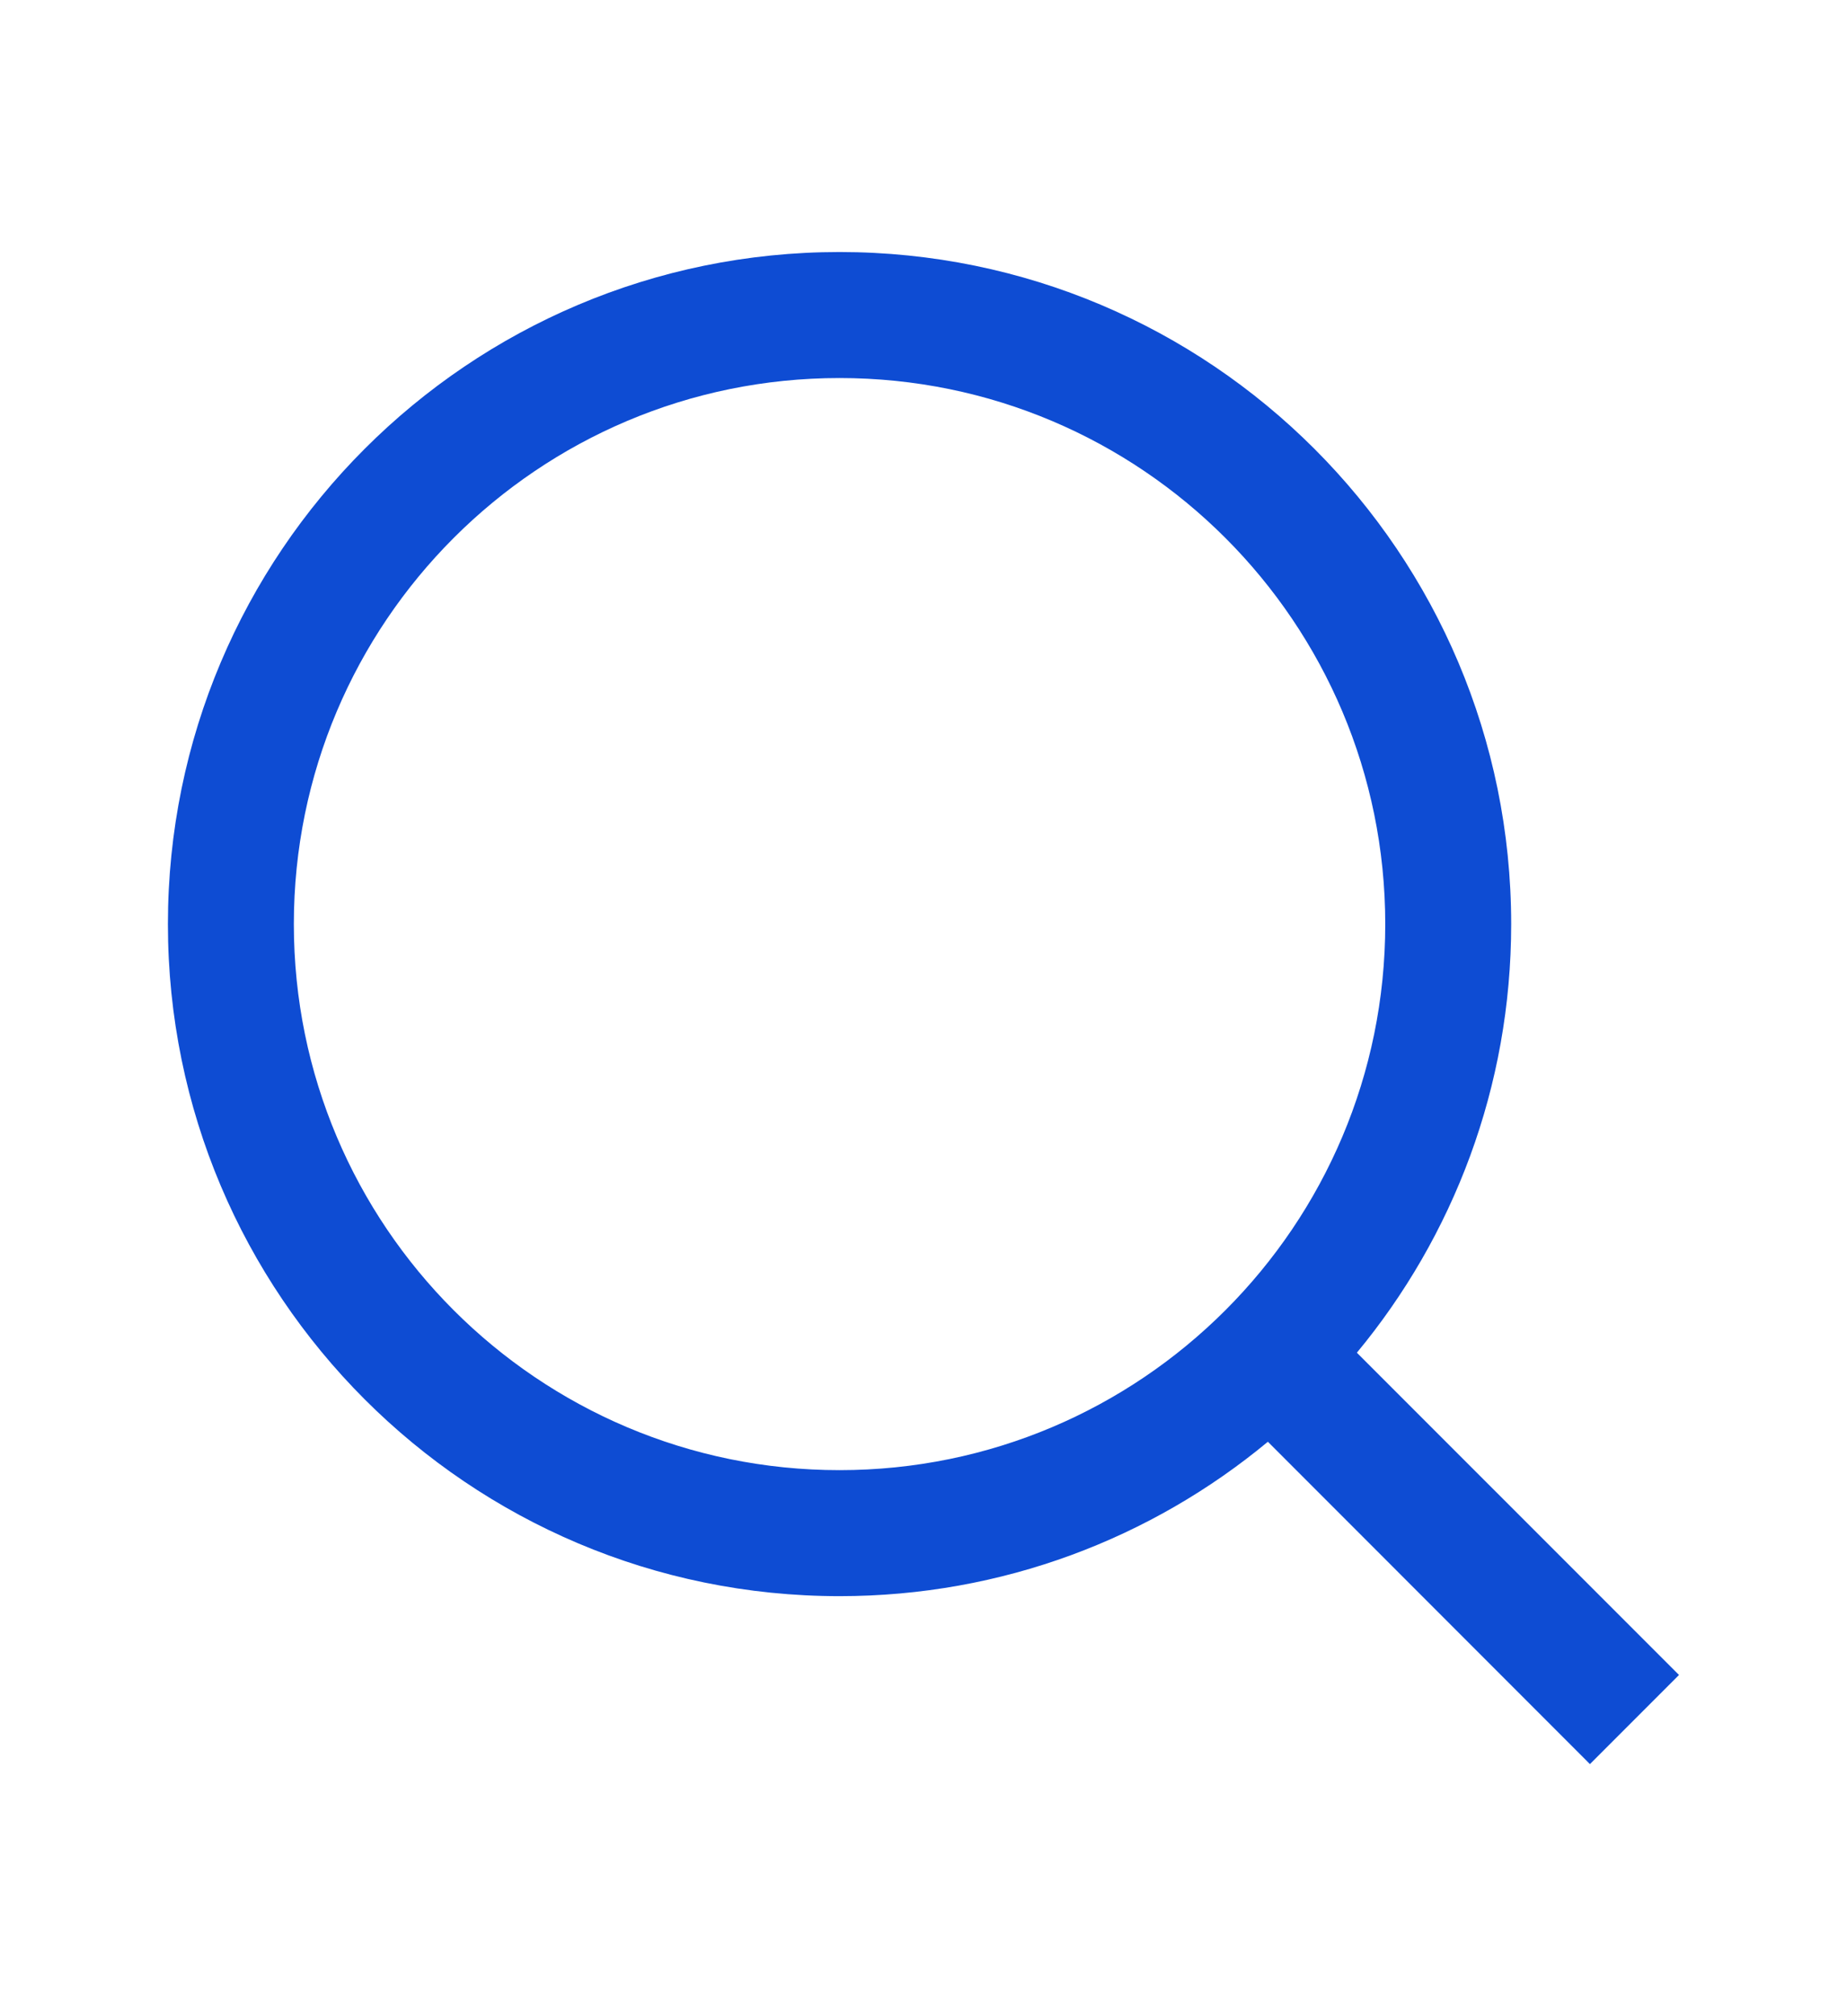 <svg width="22" height="24" viewBox="0 0 22 24" fill="none" xmlns="http://www.w3.org/2000/svg">
<path fill-rule="evenodd" clip-rule="evenodd" d="M16.5 11C16.5 14.59 13.59 17.5 10 17.5C6.41 17.5 3.5 14.59 3.5 11C3.5 7.41 6.41 4.5 10 4.5C13.59 4.5 16.5 7.41 16.5 11ZM15.102 17.162C13.717 18.31 11.939 19 10 19C5.582 19 2 15.418 2 11C2 6.582 5.582 3 10 3C14.418 3 18 6.582 18 11C18 12.939 17.31 14.717 16.162 16.102L19.999 19.938L18.938 20.999L15.102 17.162Z" fill="#0E4CD3"/>
</svg>
